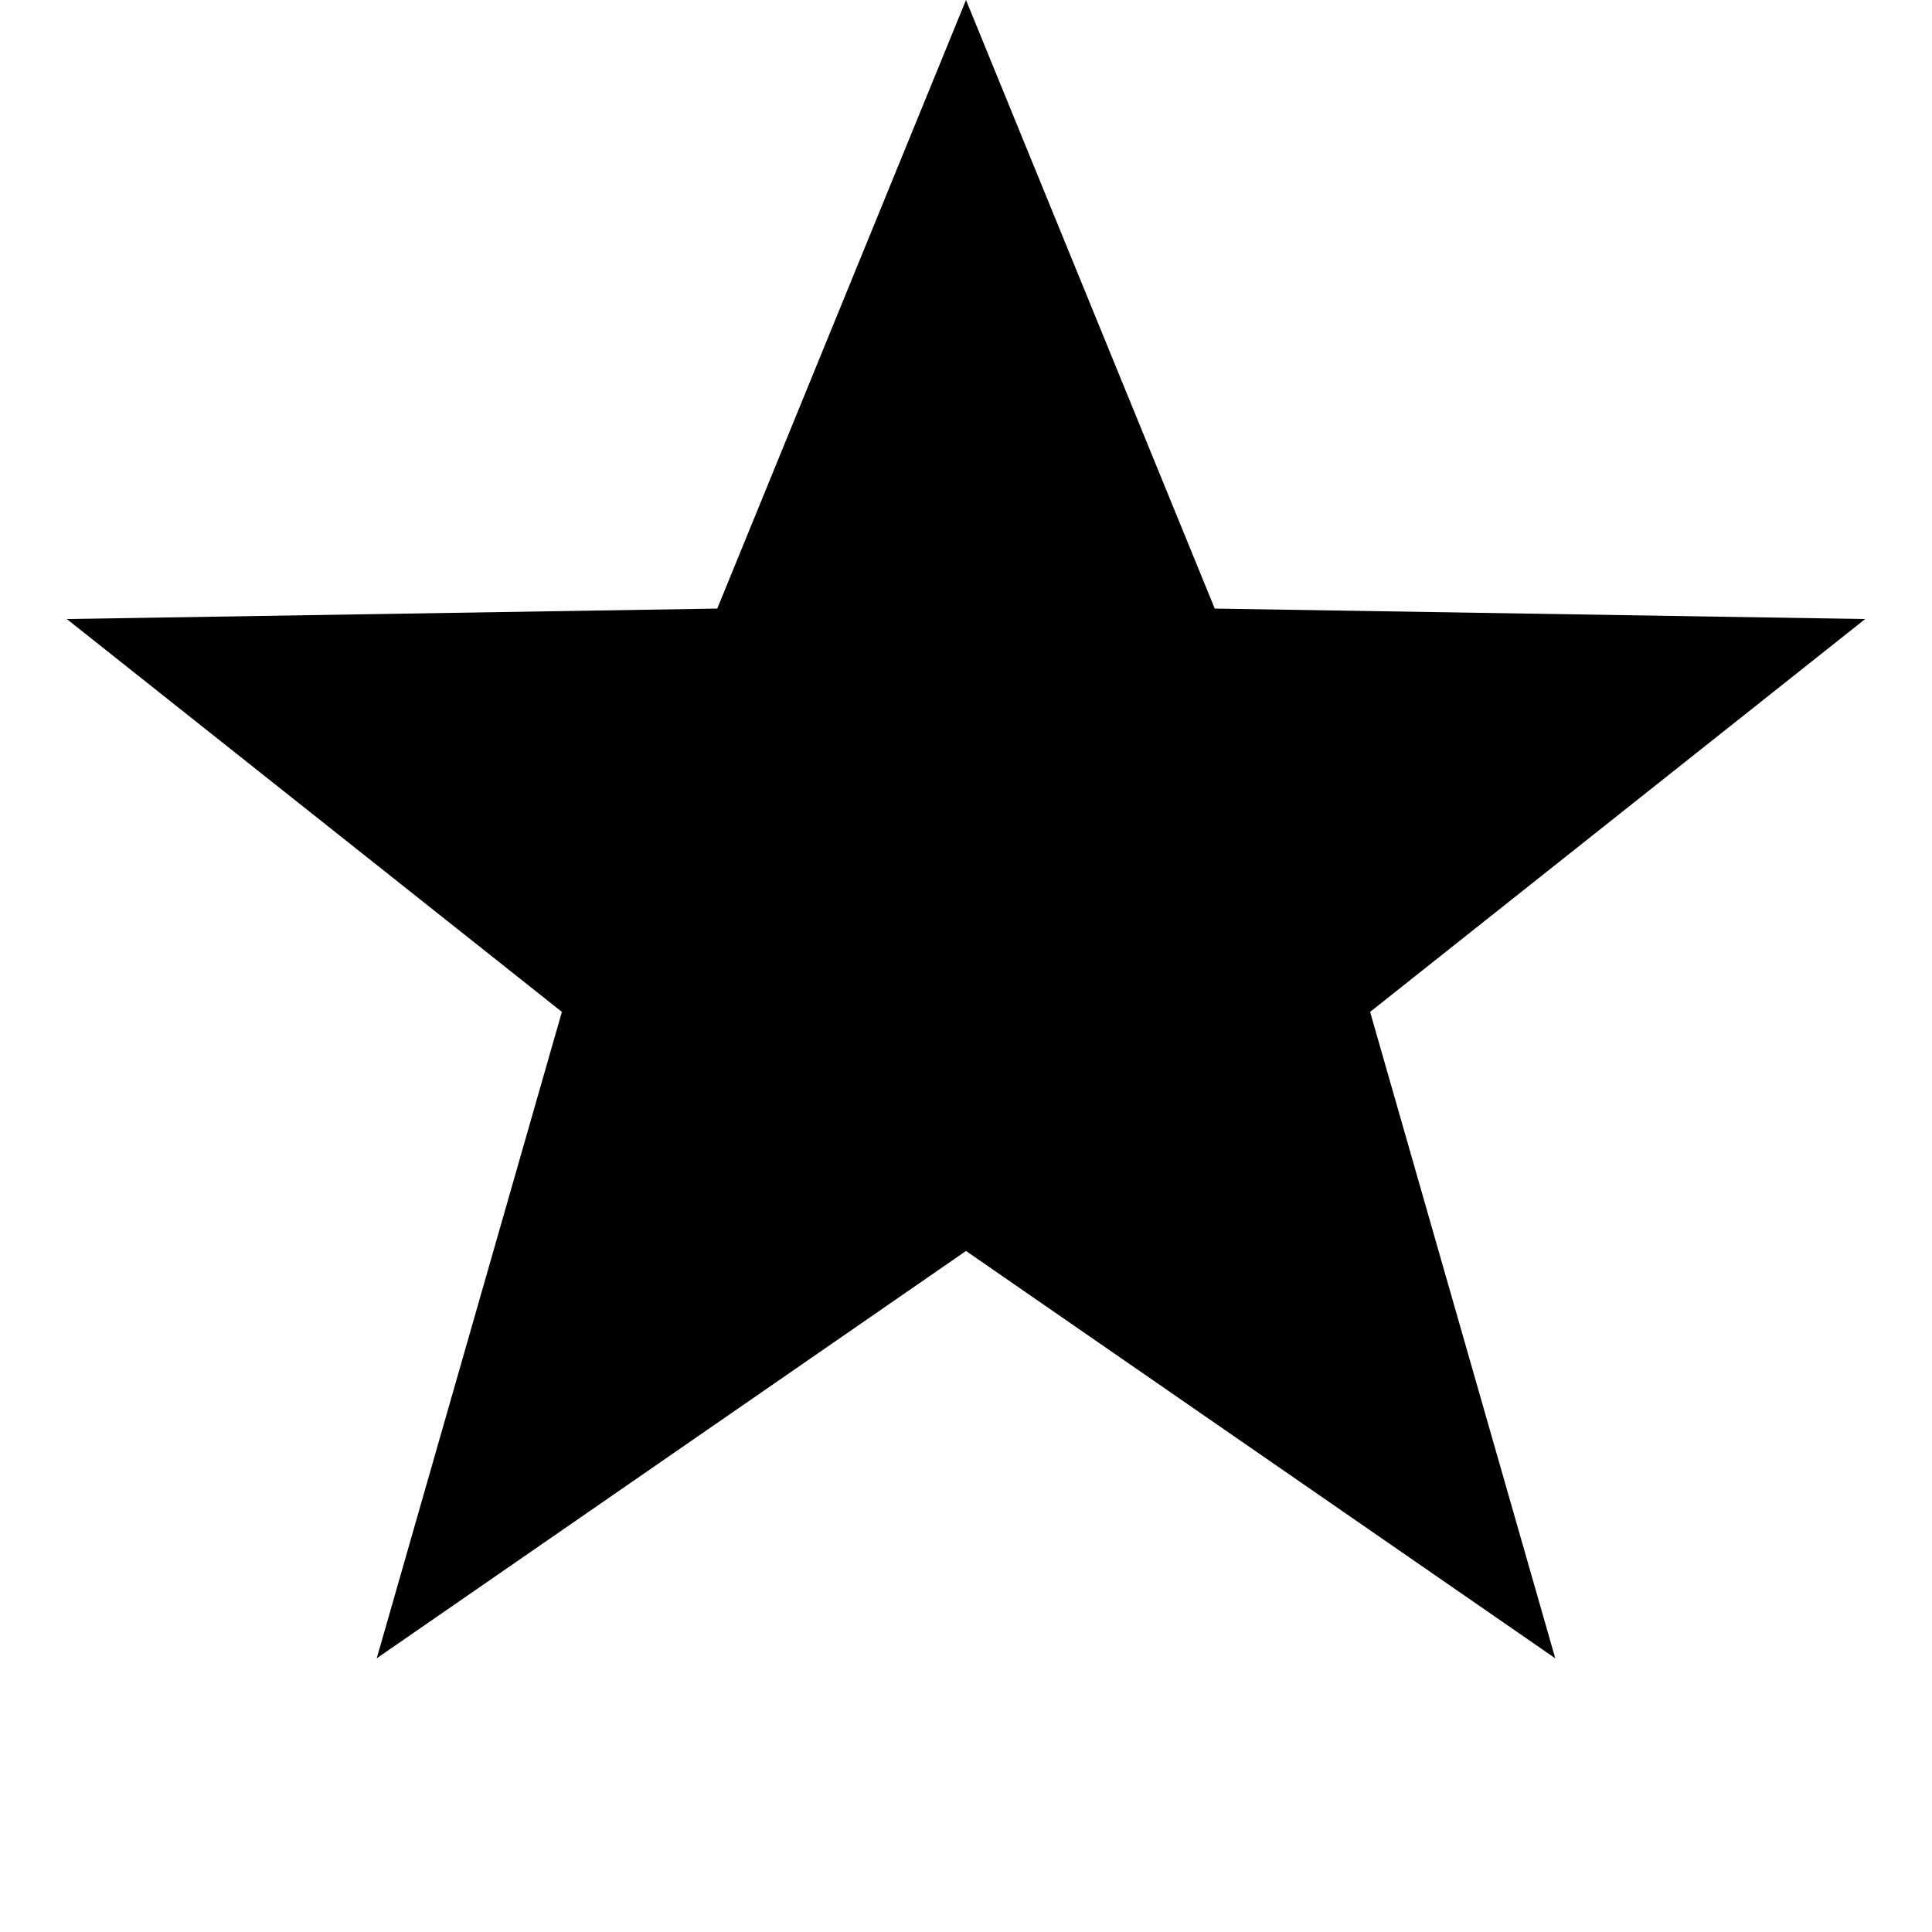 <svg xmlns="http://www.w3.org/2000/svg" width="50" height="50" viewBox="0 0 24 24">
    <path fill="#000" d="M12 0l3.09 7.56 8.08.13-6.15 4.88 2.3 8.03-7.32-5.06-7.32 5.06 2.3-8.03L.83 7.69l8.08-.13z"/>
</svg>
  